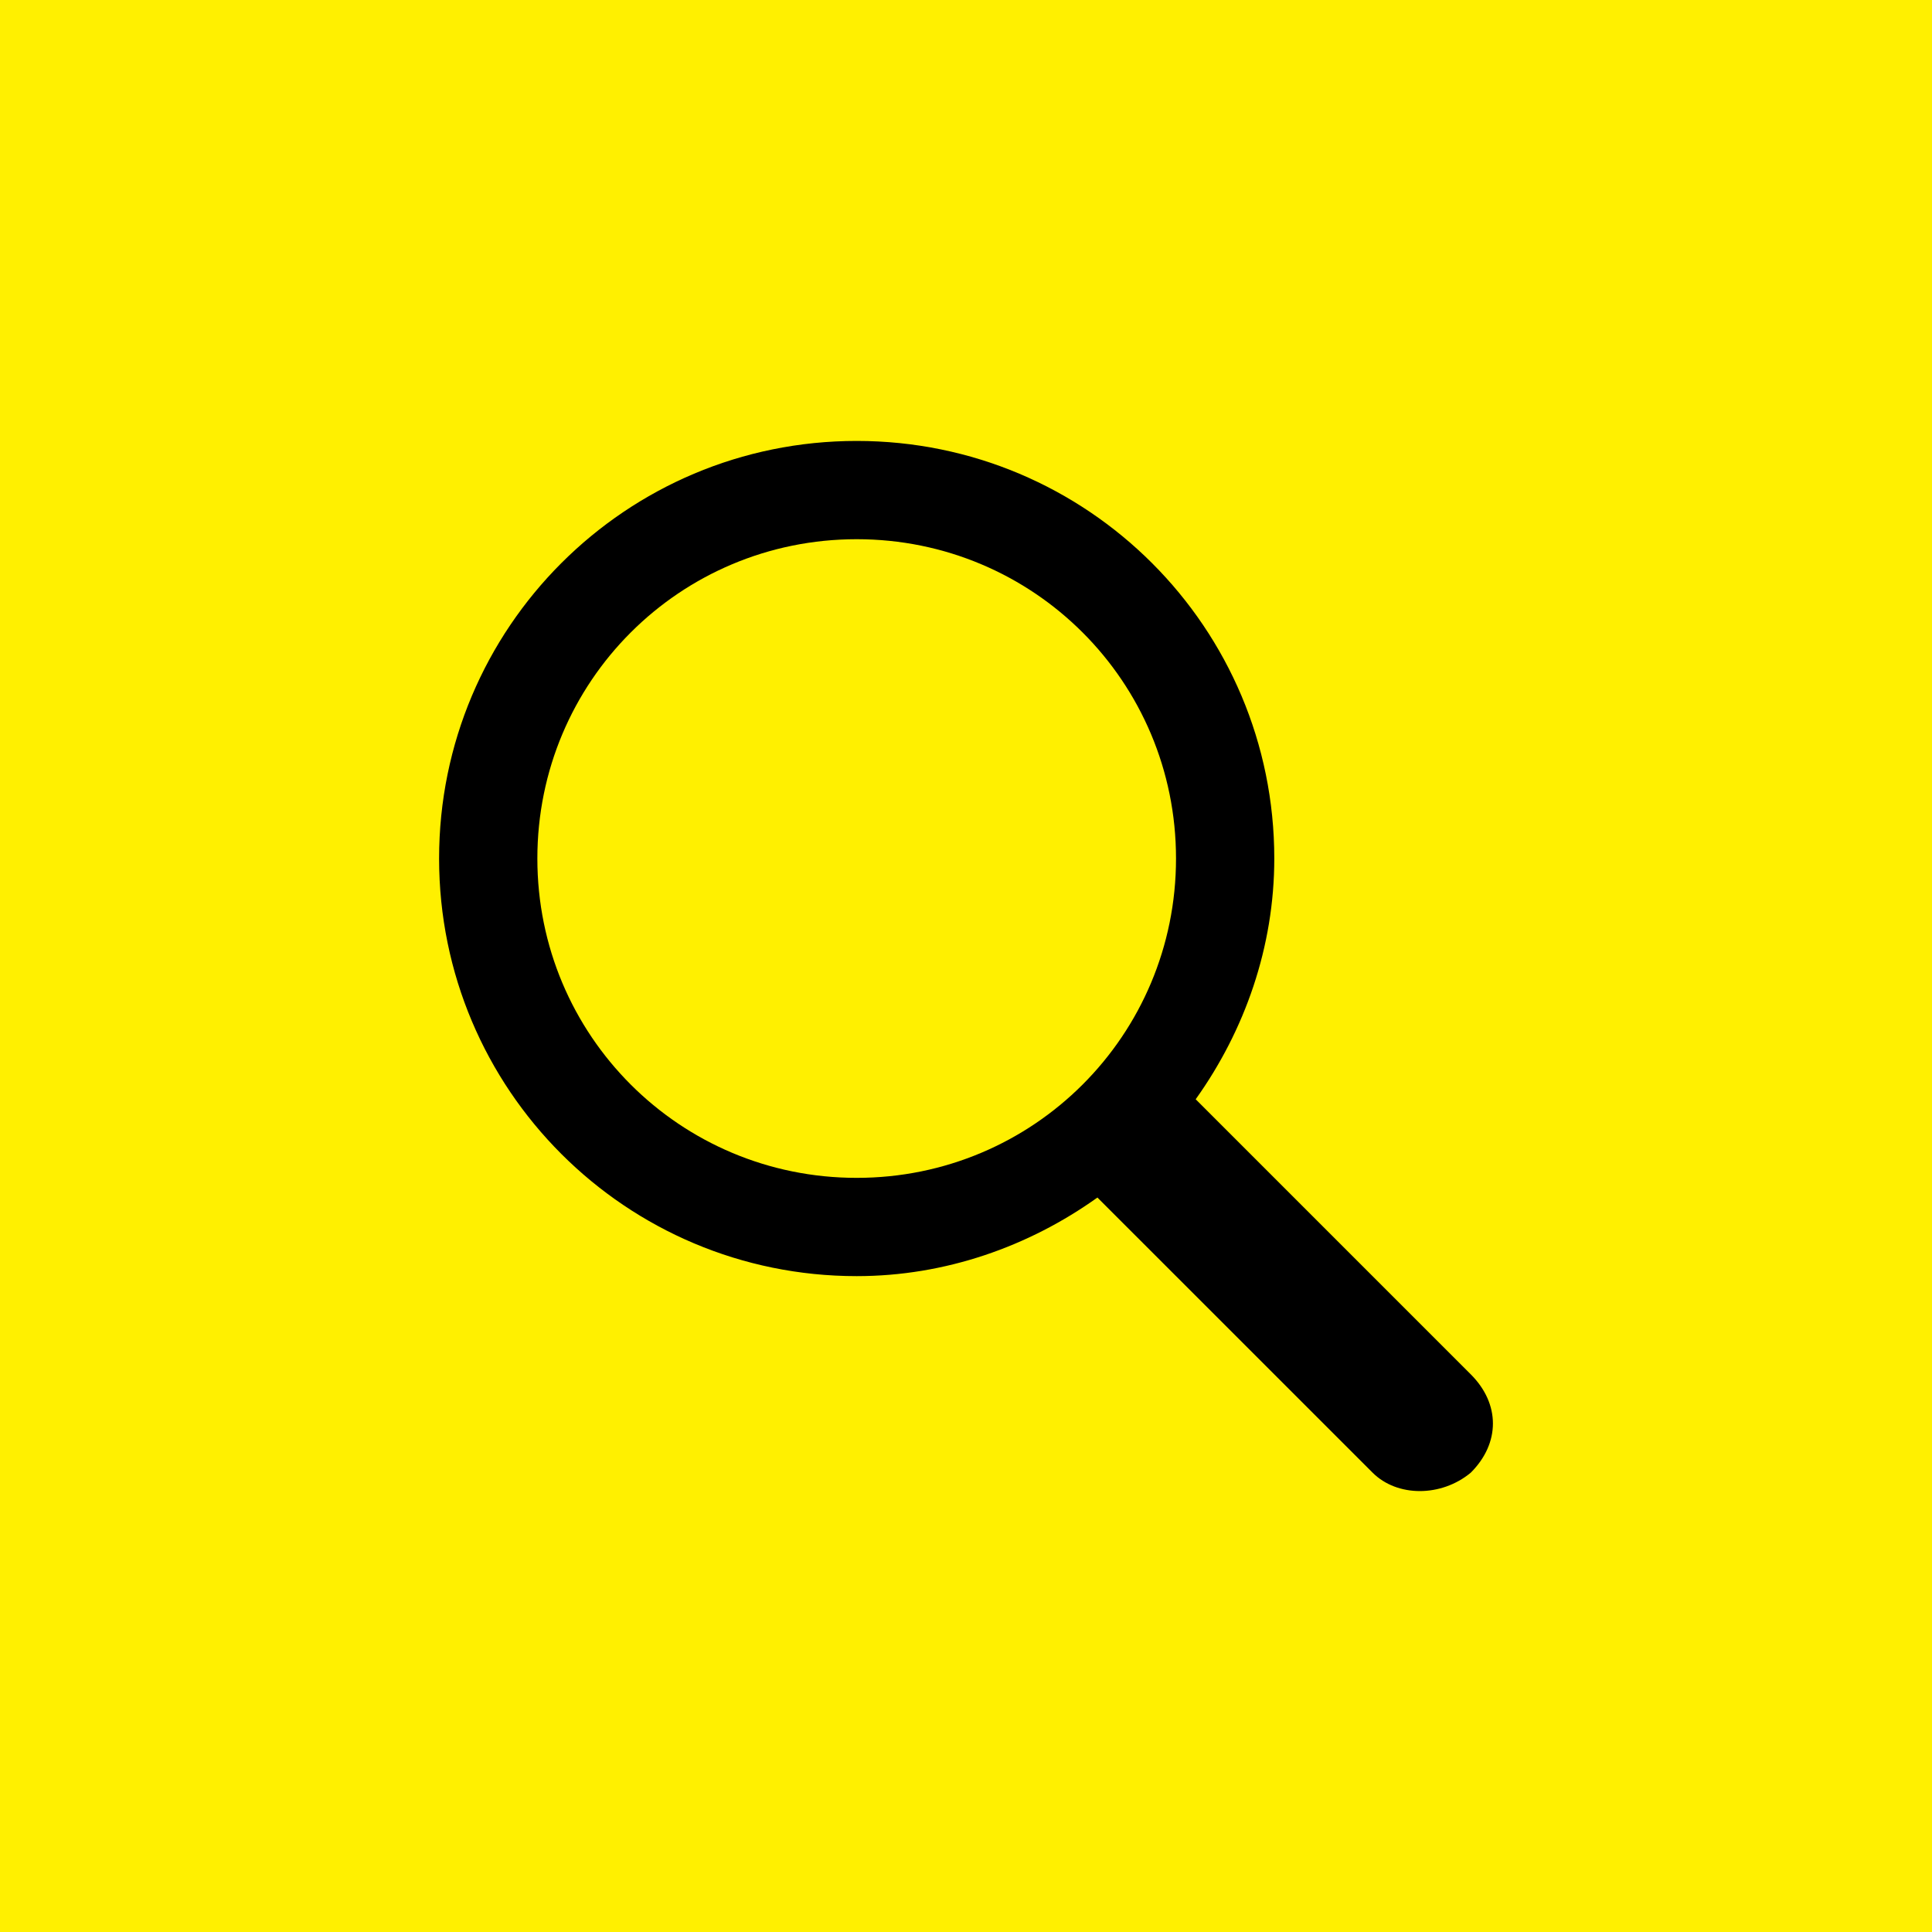 <svg width="44" height="44" viewBox="0 0 44 44" fill="none" xmlns="http://www.w3.org/2000/svg">
<rect width="44" height="44" fill="#FFF000"/>
<g clip-path="url(#clip0)">
<path d="M33.497 31.301L27.231 25.035C28.35 23.468 29.021 21.566 29.021 19.552C29.021 14.294 24.769 10.042 19.511 10.042C14.252 10.042 10 14.294 10 19.552C10 24.811 14.252 29.063 19.511 29.063C21.524 29.063 23.427 28.392 24.993 27.273L31.259 33.538C31.818 34.098 32.825 34.098 33.497 33.538C34.168 32.867 34.168 31.972 33.497 31.301ZM19.511 26.825C15.482 26.825 12.238 23.58 12.238 19.552C12.238 15.524 15.482 12.28 19.511 12.28C23.538 12.28 26.783 15.524 26.783 19.552C26.783 23.58 23.538 26.825 19.511 26.825Z" fill="black"/>
</g>
<defs>
<clipPath id="clip0">
<rect width="24" height="24" fill="white" transform="translate(10 10)"/>
</clipPath>
</defs>
</svg>
